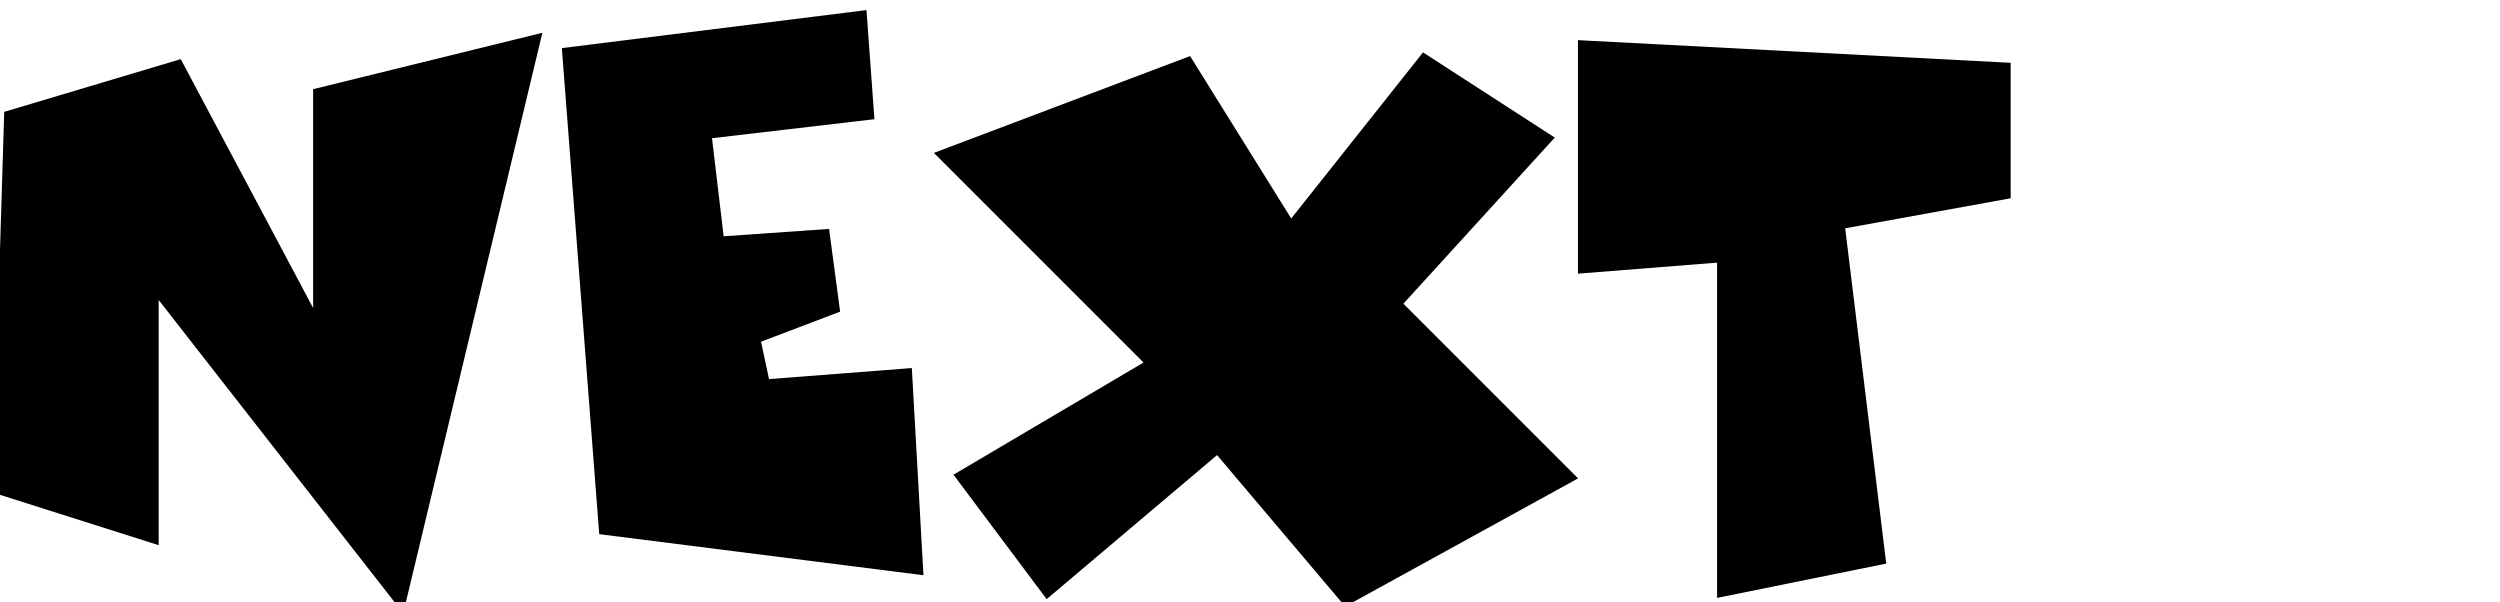 <?xml version="1.0" encoding="UTF-8" standalone="no"?>
<svg xmlns:xlink="http://www.w3.org/1999/xlink" height="24.95px" width="103.6px" xmlns="http://www.w3.org/2000/svg">
  <g transform="matrix(1.0, 0.0, 0.0, 1.0, -28.4, -2.95)">
    <g transform="matrix(1.0, 0.0, 0.0, 1.0, 0.0, 0.0)">
      <use fill="#000000" height="24.95" transform="matrix(0.508, 0.0, 0.0, 0.508, 27.0, 26.0)" width="103.6" xlink:href="#font_Comics_N0"/>
      <use fill="#000000" height="24.95" transform="matrix(0.508, 0.0, 0.0, 0.508, 51.2, 26.0)" width="103.6" xlink:href="#font_Comics_E0"/>
      <use fill="#000000" height="24.95" transform="matrix(0.508, 0.0, 0.0, 0.508, 67.1, 26.0)" width="103.6" xlink:href="#font_Comics_X0"/>
      <use fill="#000000" height="24.95" transform="matrix(0.508, 0.0, 0.0, 0.508, 92.85, 26.0)" width="103.6" xlink:href="#font_Comics_T0"/>
    </g>
  </g>
  <defs>
    <g id="font_Comics_N0">
      <path d="M15.7 -0.9 L15.7 -20.9 35.65 4.65 47.0 -42.7 28.3 -38.1 28.3 -20.25 17.5 -40.55 3.1 -36.25 2.15 -5.2 15.7 -0.9" fill-rule="evenodd" stroke="none"/>
    </g>
    <g id="font_Comics_E0">
      <path d="M4.0 -1.8 L30.45 1.55 29.5 -15.35 17.85 -14.45 17.2 -17.5 23.65 -19.95 22.75 -26.7 14.15 -26.1 13.2 -34.1 26.45 -35.65 25.8 -44.55 0.95 -41.45 4.0 -1.8" fill-rule="evenodd" stroke="none"/>
    </g>
    <g id="font_Comics_X0">
      <path d="M9.2 3.5 L23.1 -8.25 33.55 4.1 52.55 -6.35 38.3 -20.6 50.65 -34.15 39.9 -41.1 29.15 -27.55 20.9 -40.8 0.0 -32.9 17.1 -15.8 1.6 -6.65 9.2 3.5" fill-rule="evenodd" stroke="none"/>
    </g>
    <g id="font_Comics_T0">
      <path d="M13.2 3.4 L27.0 0.6 23.65 -26.75 37.15 -29.2 37.15 -40.25 1.85 -42.1 1.85 -23.05 13.2 -23.95 13.2 3.4" fill-rule="evenodd" stroke="none"/>
    </g>
  </defs>
</svg>
